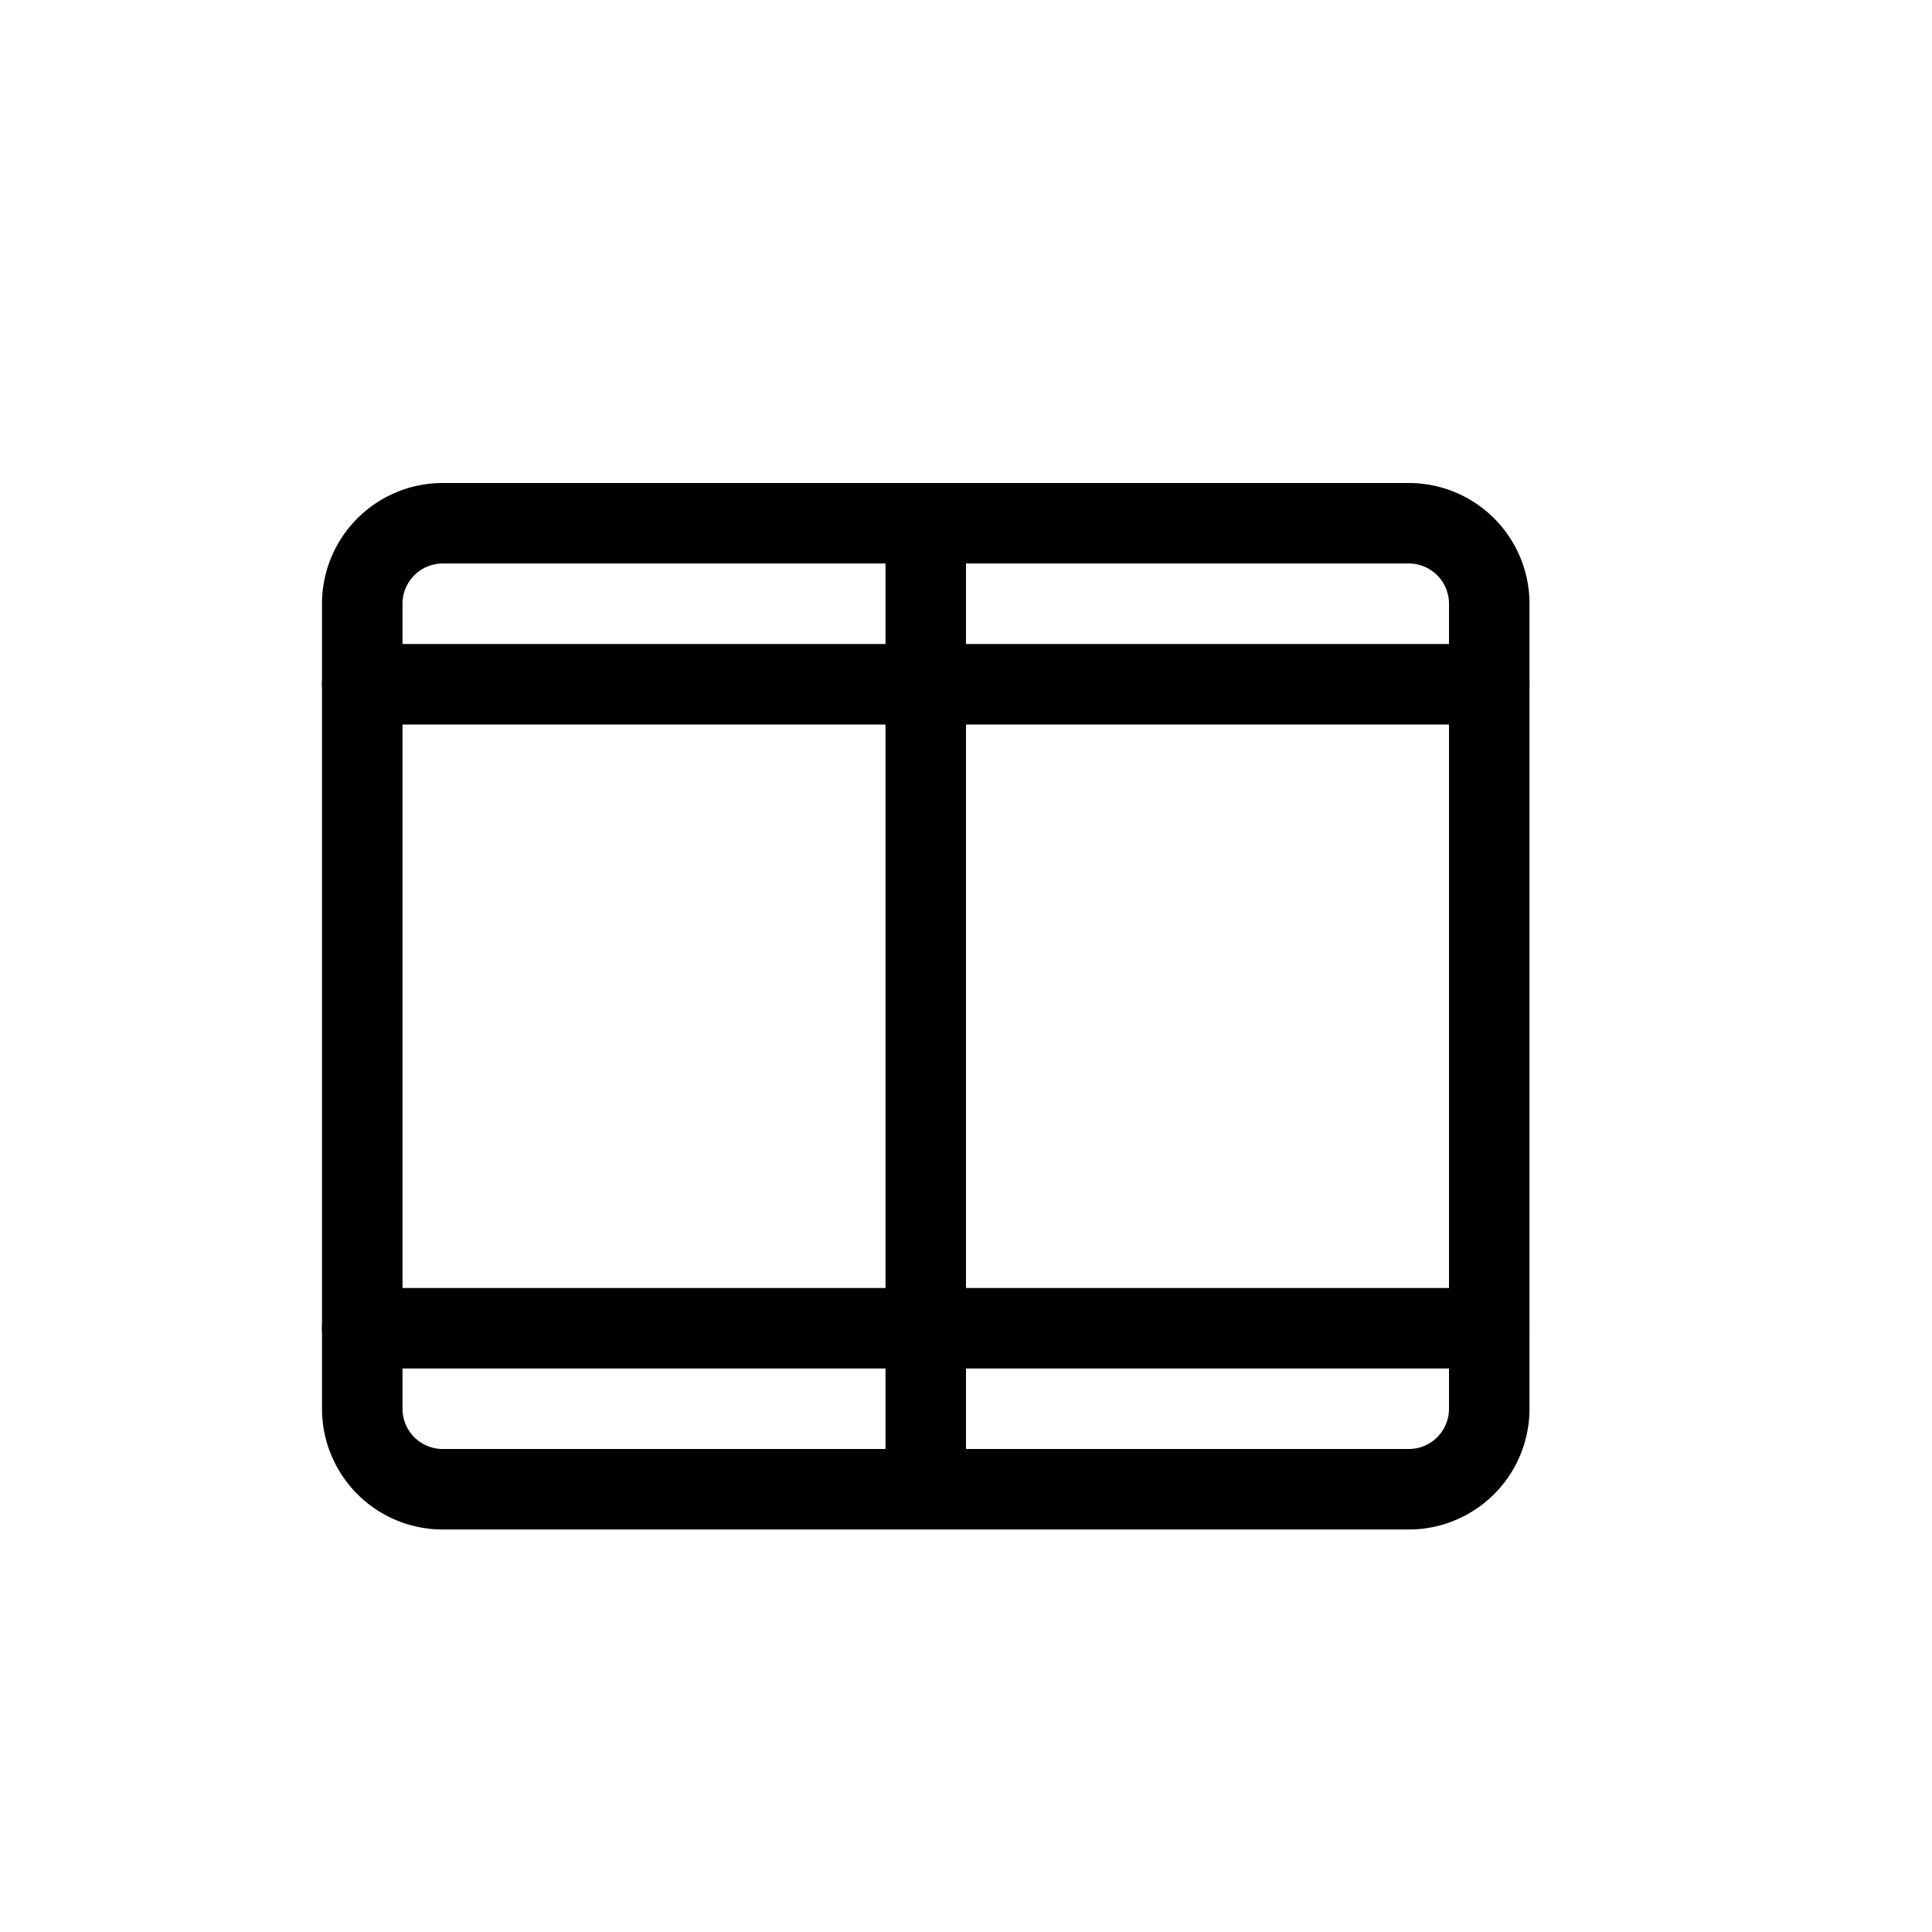 <svg xmlns="http://www.w3.org/2000/svg" width="24" height="24" viewBox="0 0 24 24" stroke="currentColor" stroke-linecap="round" stroke-linejoin="round" fill="none">
    <path d="M11.5 6.5h6a1 1 0 0 1 1 1v10a1 1 0 0 1-1 1h-6m0-12v2m0-2h-6a1 1 0 0 0-1 1v10a1 1 0 0 0 1 1h6m0-2v2" class="icon-gray-primary"/>
    <path d="M11.5 8.5v8m0-8h-7m7 0h7m-7 8h7m-7 0h-7" class="icon-blue-primary"/>
</svg>
